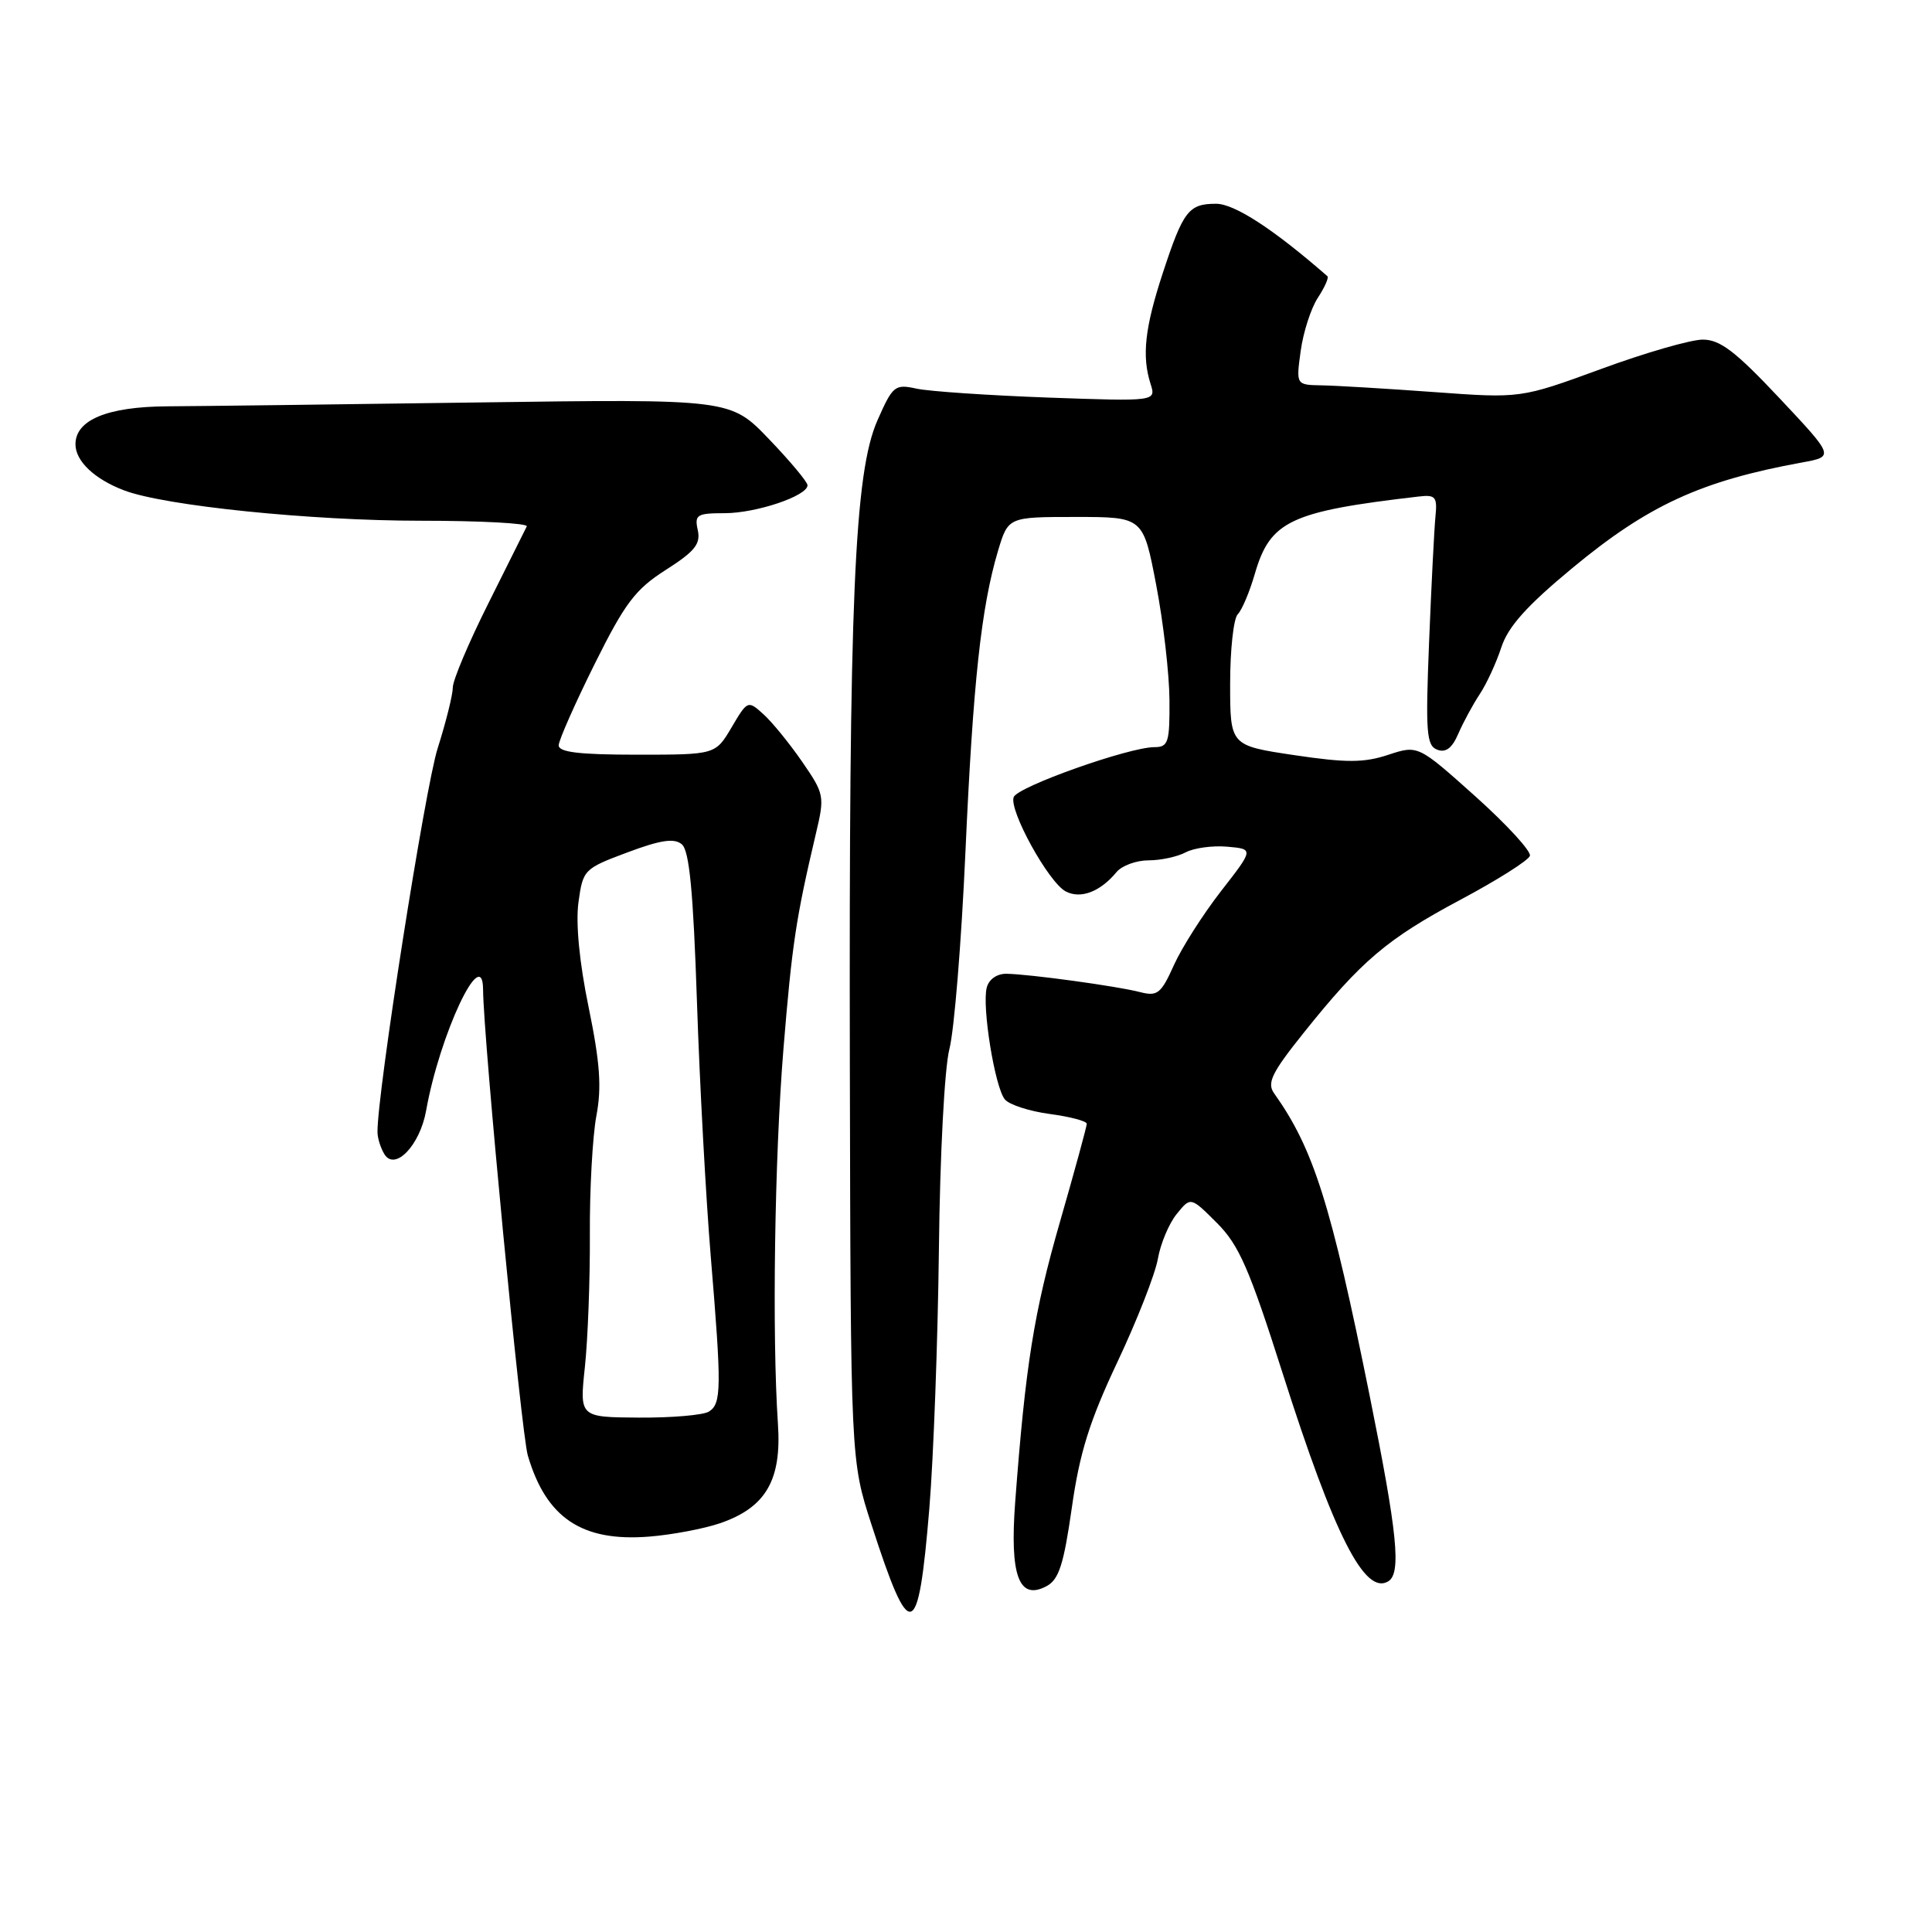 <?xml version="1.0" encoding="UTF-8" standalone="no"?>
<!DOCTYPE svg PUBLIC "-//W3C//DTD SVG 1.1//EN" "http://www.w3.org/Graphics/SVG/1.1/DTD/svg11.dtd" >
<svg xmlns="http://www.w3.org/2000/svg" xmlns:xlink="http://www.w3.org/1999/xlink" version="1.1" viewBox="0 0 256 256">
 <g >
 <path fill="currentColor"
d=" M 123.14 199.90 C 123.70 193.08 124.27 177.60 124.41 165.50 C 124.55 153.03 125.15 141.55 125.80 139.00 C 126.44 136.53 127.39 124.83 127.92 113.00 C 128.93 90.45 130.01 80.49 132.24 73.00 C 133.59 68.50 133.59 68.50 142.53 68.50 C 151.48 68.50 151.48 68.50 153.20 77.50 C 154.15 82.45 154.94 89.31 154.96 92.75 C 155.00 98.38 154.80 99.00 152.97 99.00 C 149.60 99.00 134.85 104.23 134.32 105.62 C 133.66 107.33 138.92 116.89 141.20 118.11 C 143.17 119.16 145.78 118.18 147.95 115.55 C 148.66 114.70 150.57 114.00 152.19 114.00 C 153.81 114.00 156.02 113.52 157.11 112.94 C 158.20 112.36 160.67 112.02 162.61 112.19 C 166.14 112.50 166.14 112.50 161.80 118.07 C 159.42 121.13 156.60 125.55 155.55 127.88 C 153.85 131.67 153.36 132.05 151.07 131.46 C 148.04 130.67 136.43 129.08 133.37 129.03 C 132.11 129.01 131.03 129.76 130.75 130.86 C 130.09 133.37 131.83 144.09 133.15 145.68 C 133.73 146.38 136.41 147.25 139.11 147.61 C 141.80 147.97 144.00 148.55 144.00 148.91 C 144.00 149.27 142.40 155.13 140.44 161.94 C 137.00 173.89 135.88 180.91 134.52 199.00 C 133.78 208.81 135.02 212.13 138.68 210.17 C 140.31 209.30 140.95 207.29 142.02 199.80 C 143.05 192.52 144.36 188.33 148.05 180.50 C 150.65 175.00 153.06 168.84 153.42 166.82 C 153.77 164.80 154.90 162.11 155.92 160.86 C 157.77 158.57 157.77 158.57 161.25 162.05 C 164.18 164.98 165.54 168.10 169.97 182.01 C 176.81 203.48 180.85 211.44 183.96 209.53 C 185.70 208.45 185.16 203.14 181.49 184.95 C 176.35 159.48 174.06 152.23 168.82 144.86 C 167.85 143.50 168.52 142.13 172.74 136.86 C 180.38 127.31 183.78 124.42 193.50 119.23 C 198.38 116.63 202.53 114.01 202.72 113.40 C 202.91 112.80 199.65 109.25 195.48 105.51 C 187.89 98.72 187.89 98.72 183.94 100.02 C 180.73 101.08 178.42 101.09 171.50 100.06 C 163.00 98.79 163.00 98.79 163.00 90.60 C 163.00 86.09 163.45 81.95 164.01 81.39 C 164.56 80.84 165.58 78.43 166.27 76.04 C 168.31 69.02 170.95 67.77 188.00 65.79 C 190.23 65.53 190.47 65.83 190.20 68.50 C 190.04 70.15 189.66 77.62 189.36 85.11 C 188.88 97.06 189.01 98.79 190.44 99.34 C 191.57 99.77 192.41 99.14 193.23 97.23 C 193.88 95.73 195.15 93.38 196.06 92.00 C 196.98 90.62 198.26 87.83 198.93 85.79 C 199.82 83.05 202.28 80.29 208.32 75.29 C 218.39 66.94 225.40 63.72 238.78 61.28 C 243.06 60.50 243.06 60.50 235.78 52.75 C 229.97 46.57 227.92 45.00 225.63 45.00 C 224.04 45.00 217.97 46.75 212.13 48.90 C 201.50 52.79 201.50 52.79 190.00 51.95 C 183.68 51.49 176.98 51.09 175.11 51.06 C 171.73 51.00 171.73 51.00 172.35 46.49 C 172.69 44.01 173.71 40.85 174.62 39.46 C 175.53 38.07 176.10 36.79 175.89 36.60 C 168.77 30.38 163.58 27.00 161.14 27.00 C 157.50 27.00 156.78 27.94 154.07 36.20 C 151.70 43.43 151.28 47.17 152.45 50.85 C 153.20 53.19 153.20 53.19 138.85 52.68 C 130.96 52.39 123.13 51.86 121.46 51.50 C 118.58 50.87 118.30 51.09 116.28 55.67 C 113.20 62.60 112.48 79.52 112.61 141.50 C 112.72 193.50 112.72 193.50 115.47 202.00 C 120.61 217.89 121.67 217.60 123.14 199.90 Z  M 95.40 201.84 C 101.47 199.76 103.59 196.13 103.08 188.67 C 102.29 176.89 102.63 153.42 103.81 139.00 C 104.95 125.08 105.47 121.66 108.12 110.42 C 109.29 105.49 109.23 105.20 106.28 100.92 C 104.60 98.49 102.30 95.66 101.15 94.63 C 99.10 92.78 99.05 92.80 96.94 96.38 C 94.80 100.00 94.80 100.00 84.40 100.00 C 76.73 100.00 74.01 99.67 74.03 98.75 C 74.05 98.06 76.19 93.23 78.78 88.01 C 82.82 79.89 84.18 78.09 88.23 75.51 C 92.06 73.07 92.86 72.08 92.46 70.25 C 92.01 68.21 92.33 68.00 96.01 68.00 C 100.20 68.00 107.00 65.71 107.00 64.30 C 107.00 63.86 104.70 61.11 101.89 58.18 C 96.79 52.86 96.79 52.86 63.14 53.33 C 44.64 53.59 26.20 53.82 22.16 53.84 C 14.22 53.89 10.00 55.64 10.00 58.87 C 10.00 61.10 12.52 63.49 16.45 64.98 C 21.82 67.02 41.16 69.00 55.77 69.00 C 63.69 69.00 70.00 69.34 69.80 69.75 C 69.60 70.16 67.31 74.74 64.72 79.93 C 62.12 85.11 60.00 90.13 60.00 91.09 C 60.00 92.04 59.10 95.67 57.99 99.16 C 56.32 104.41 49.96 144.95 50.02 150.00 C 50.02 150.82 50.45 152.16 50.95 152.96 C 52.36 155.19 55.64 151.75 56.46 147.18 C 58.27 137.03 63.98 124.91 64.01 131.13 C 64.05 137.61 69.07 189.94 69.94 192.87 C 72.38 201.15 77.11 204.31 86.00 203.61 C 89.03 203.37 93.26 202.57 95.40 201.84 Z  M 77.50 181.14 C 77.89 177.49 78.19 169.61 78.16 163.63 C 78.12 157.65 78.52 150.56 79.02 147.87 C 79.74 144.09 79.51 140.83 78.00 133.48 C 76.77 127.54 76.27 122.33 76.65 119.56 C 77.24 115.24 77.38 115.10 83.13 112.95 C 87.53 111.30 89.34 111.03 90.34 111.87 C 91.34 112.69 91.86 118.09 92.35 132.74 C 92.71 143.61 93.54 158.80 94.18 166.50 C 95.63 183.95 95.61 186.01 93.92 187.05 C 93.17 187.51 89.01 187.87 84.67 187.84 C 76.79 187.79 76.79 187.79 77.50 181.14 Z "/>
</g>
</svg>